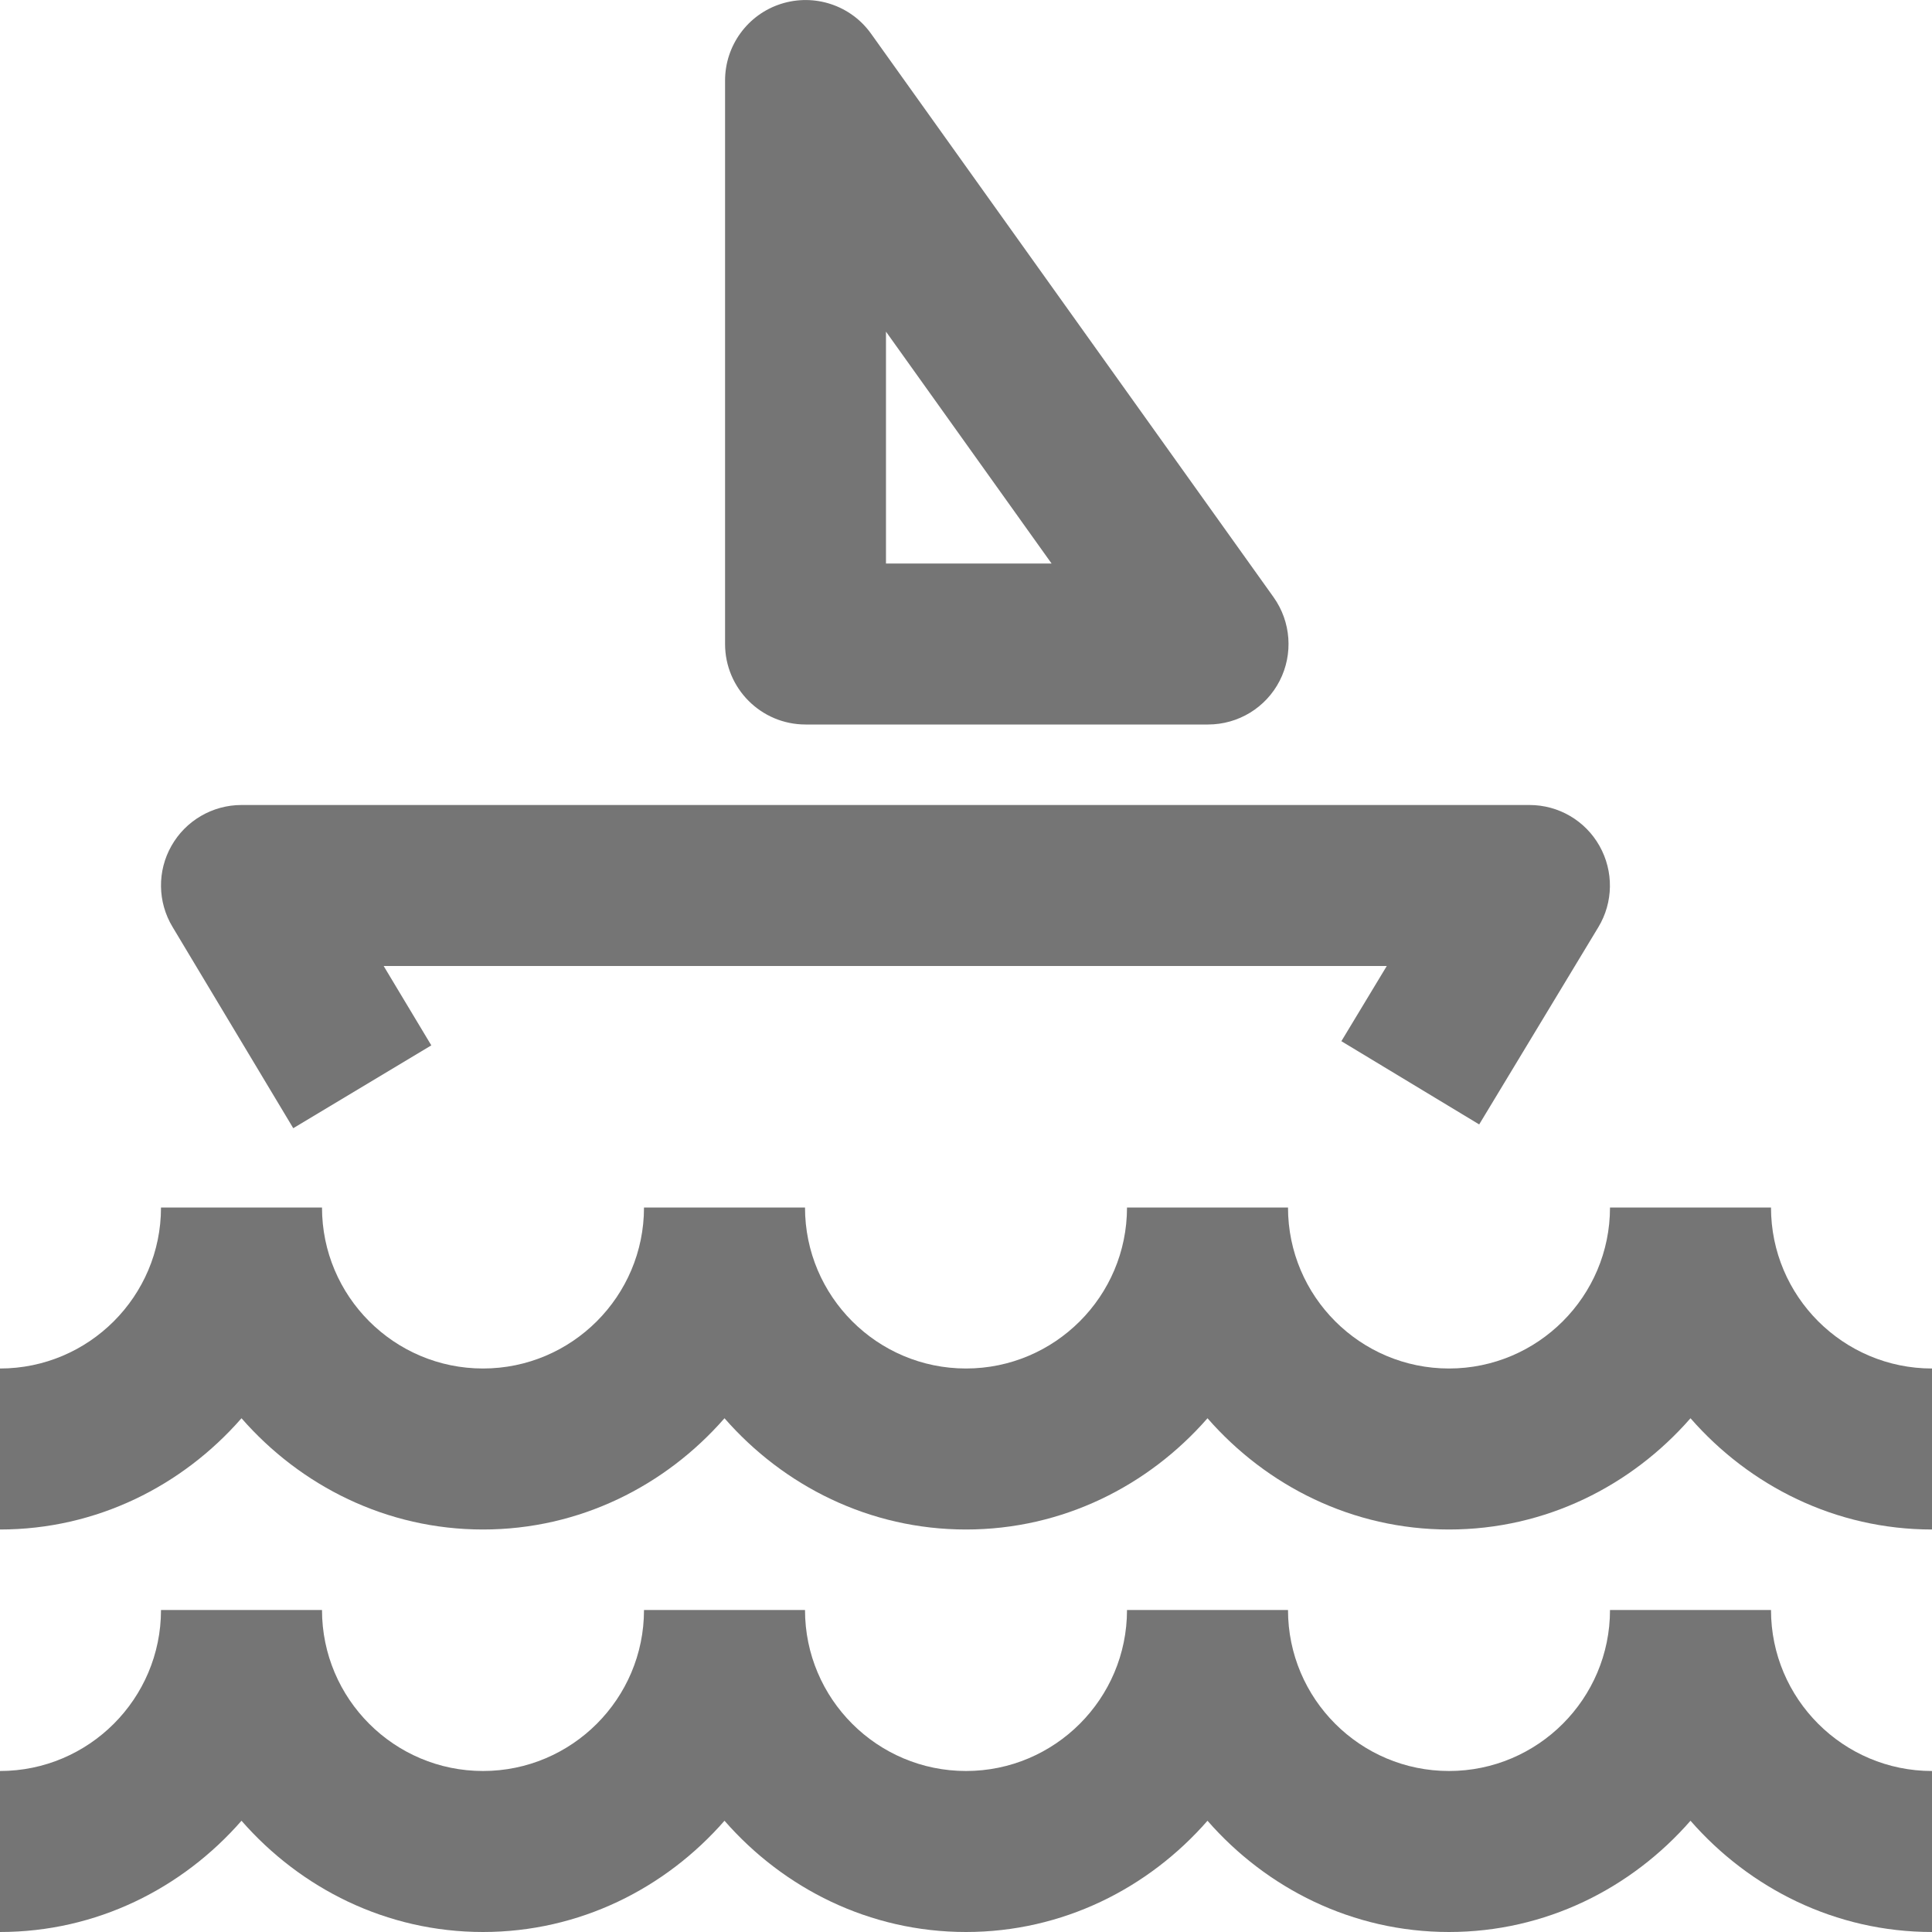 <?xml version="1.0" encoding="iso-8859-1"?>
<!-- Generator: Adobe Illustrator 16.0.0, SVG Export Plug-In . SVG Version: 6.00 Build 0)  -->
<!DOCTYPE svg PUBLIC "-//W3C//DTD SVG 1.1//EN" "http://www.w3.org/Graphics/SVG/1.1/DTD/svg11.dtd">
<svg version="1.1" xmlns="http://www.w3.org/2000/svg" xmlns:xlink="http://www.w3.org/1999/xlink" x="0px" y="0px" width="24px"
	 height="24px" viewBox="0 0 24 24" style="enable-background:new 0 0 24 24;" xml:space="preserve">
<g id="Frame_-_24px">
	<rect style="fill:none;" width="24" height="24.001"/>
</g>
<g id="Line_Icons">
	<g>
		<path style="fill:#757575;" d="M3.643,14.015l1.715-1.029L4.766,12h12.461l-0.564,0.934l1.712,1.034l1.48-2.45
			c0.187-0.309,0.192-0.694,0.015-1.009S19.361,10,19,10H3c-0.36,0-0.693,0.194-0.87,0.507c-0.178,0.313-0.173,0.698,0.013,1.007
			L3.643,14.015z"/>
		<path style="fill:#757575;" d="M10.007,9h5c0.375,0,0.718-0.209,0.889-0.542c0.171-0.333,0.142-0.734-0.075-1.039l-5-7
			c-0.252-0.354-0.705-0.503-1.119-0.371C9.288,0.18,9.007,0.566,9.007,1v7C9.007,8.552,9.455,9,10.007,9z M11.007,4.121L13.063,7
			h-2.057V4.121z"/>
		<path style="fill:#757575;" d="M22,15h-2c0,1.103-0.897,2-2,2s-2-0.897-2-2h-2c0,1.103-0.897,2-2,2s-2-0.897-2-2H8
			c0,1.103-0.897,2-2,2s-2-0.897-2-2H2c0,1.103-0.897,2-2,2v2c1.2,0,2.266-0.542,3-1.382C3.734,18.458,4.8,19,6,19
			s2.266-0.542,3-1.382C9.734,18.458,10.8,19,12,19s2.266-0.542,3-1.382C15.734,18.458,16.8,19,18,19s2.266-0.542,3-1.382
			C21.734,18.458,22.8,19,24,19v-2C22.897,17,22,16.103,22,15z"/>
		<path style="fill:#757575;" d="M22,20h-2c0,1.103-0.897,2-2,2s-2-0.897-2-2h-2c0,1.103-0.897,2-2,2s-2-0.897-2-2H8
			c0,1.103-0.897,2-2,2s-2-0.897-2-2H2c0,1.103-0.897,2-2,2v2c1.2,0,2.266-0.542,3-1.382C3.734,23.458,4.8,24,6,24
			s2.266-0.542,3-1.382C9.734,23.458,10.8,24,12,24s2.266-0.542,3-1.382C15.734,23.458,16.8,24,18,24s2.266-0.542,3-1.382
			C21.734,23.458,22.8,24,24,24v-2C22.897,22,22,21.103,22,20z"/>
	</g>
</g>
</svg>
